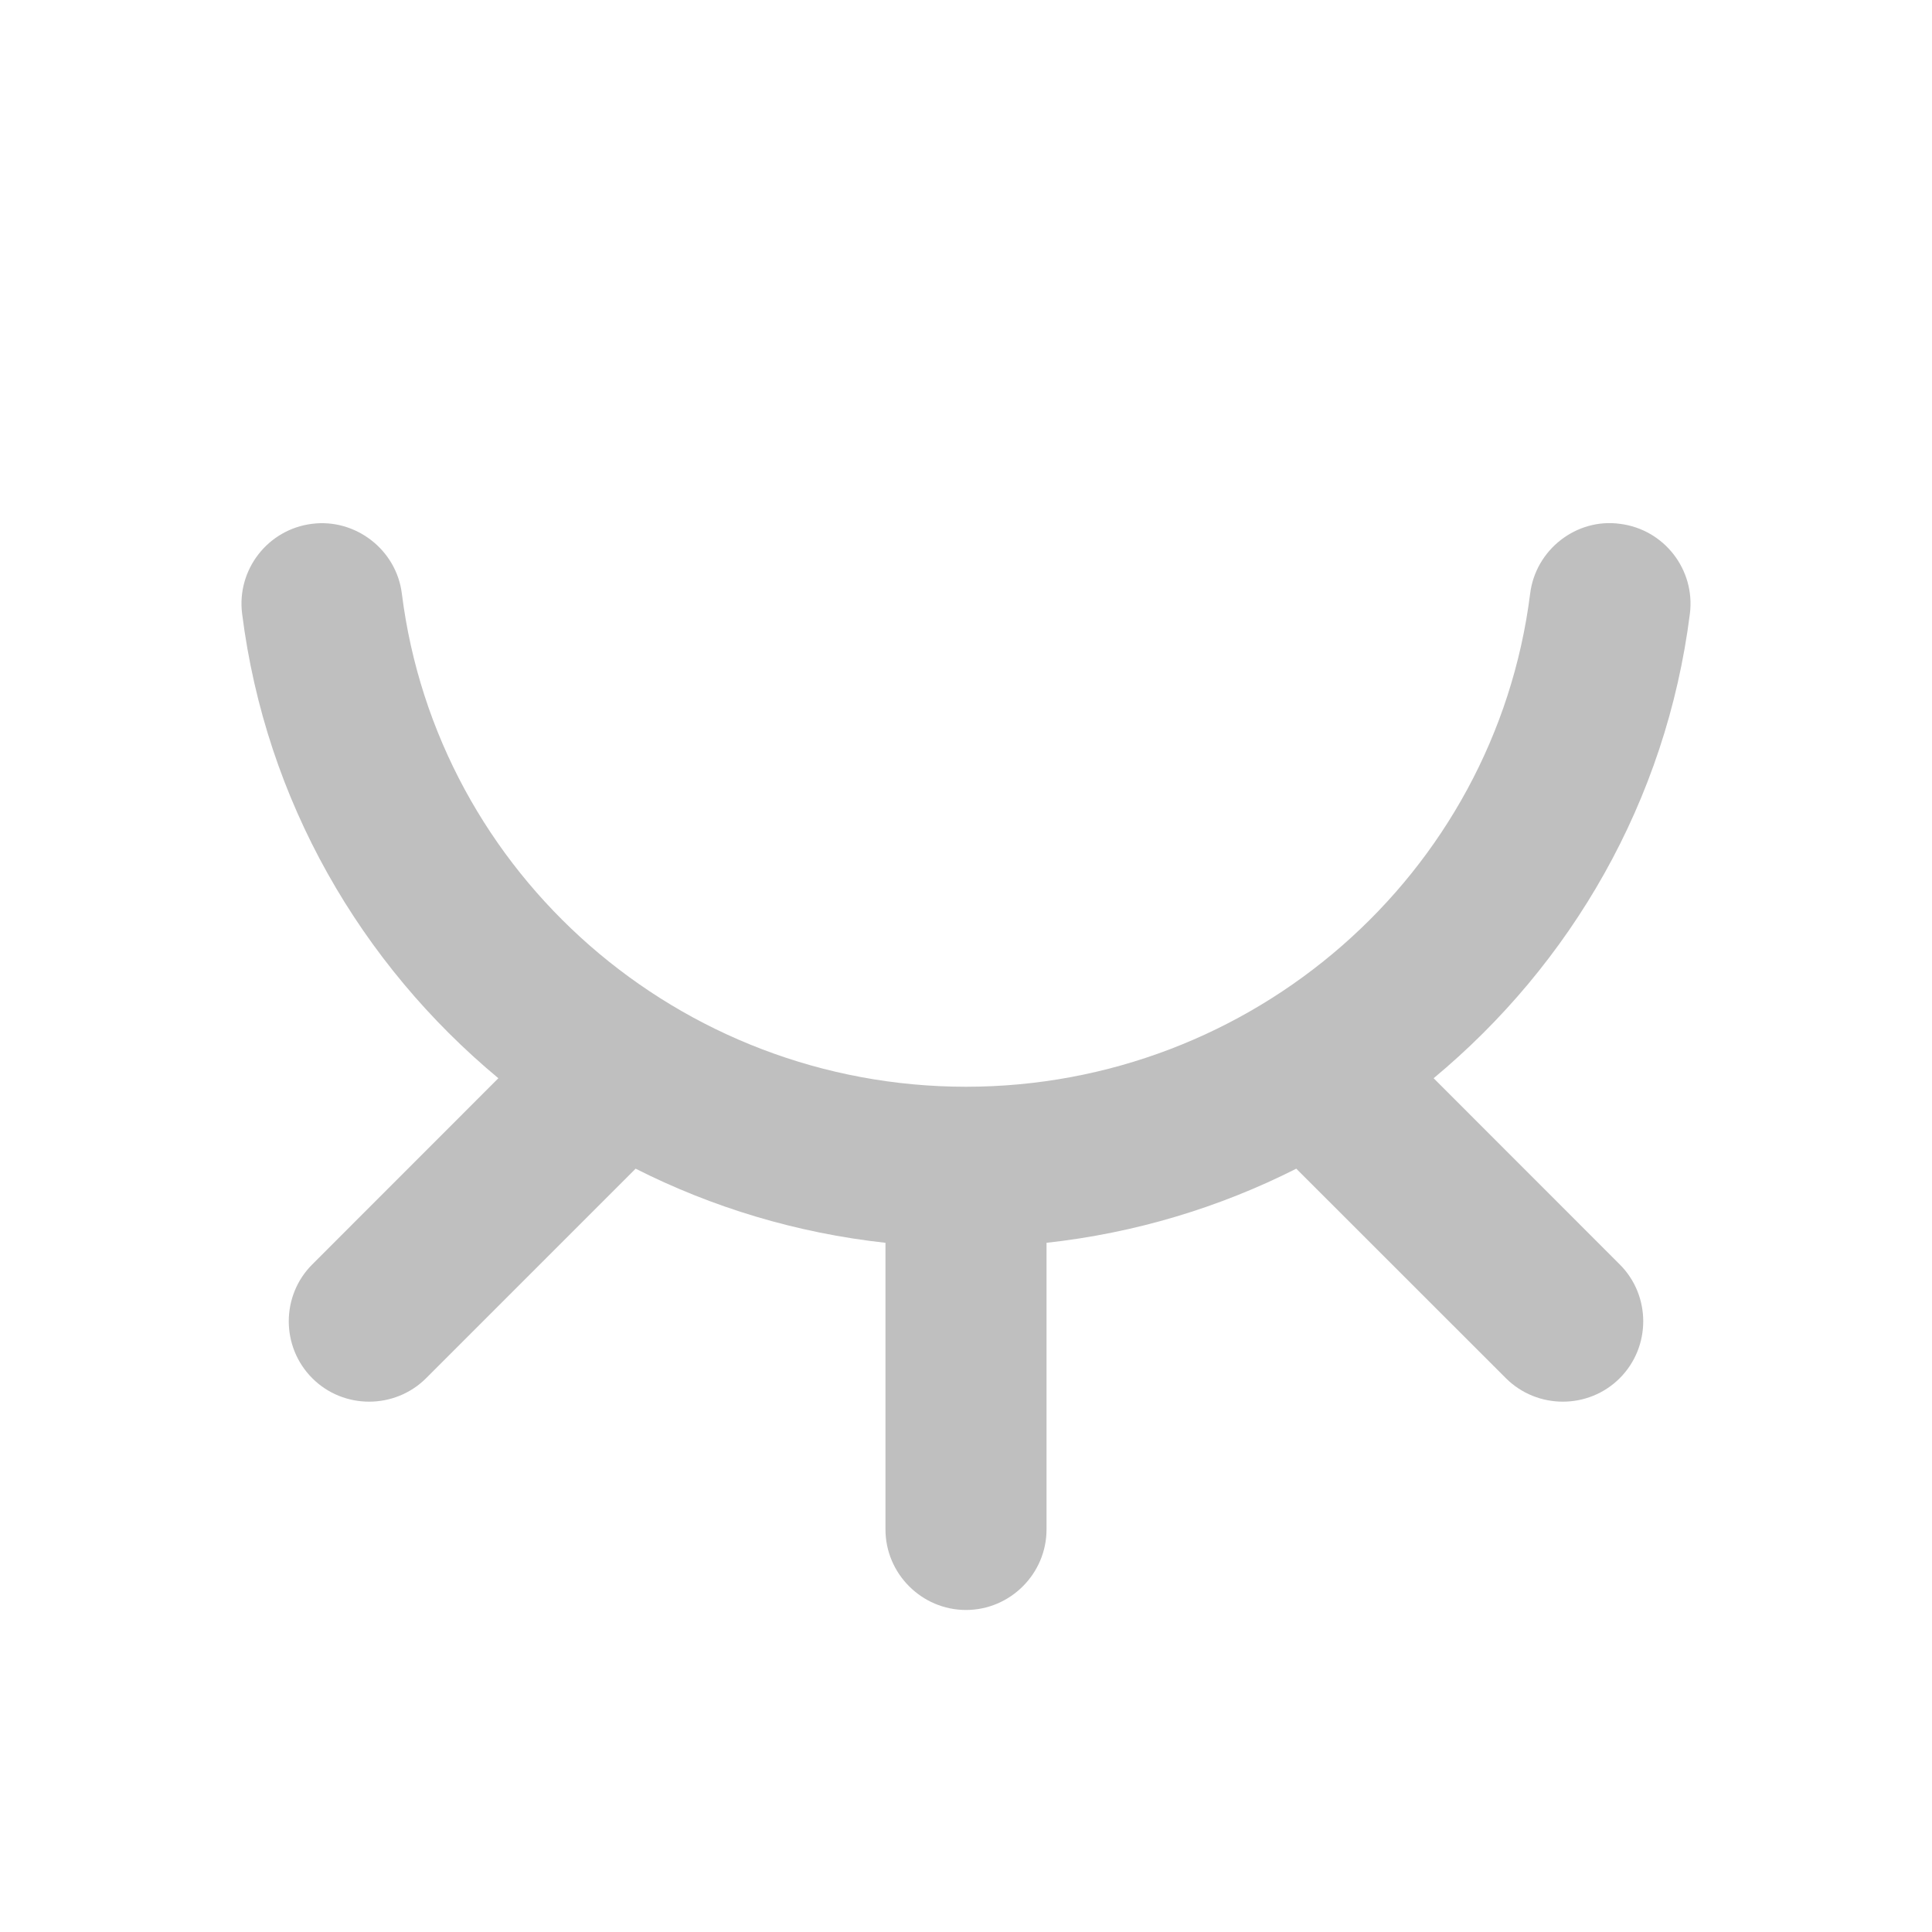 <svg width="22" height="22" viewBox="0 0 22 22" fill="none" xmlns="http://www.w3.org/2000/svg">
<path fill-rule="evenodd" clip-rule="evenodd" d="M16.325 12.278C17.888 10.979 18.974 9.123 19.243 6.988C19.306 6.487 18.95 6.028 18.447 5.965C17.952 5.897 17.486 6.258 17.424 6.76C17.021 9.961 14.26 12.375 11 12.375C7.74 12.375 4.978 9.961 4.576 6.76C4.514 6.258 4.046 5.901 3.552 5.965C3.05 6.028 2.694 6.487 2.757 6.988C3.026 9.123 4.112 10.979 5.675 12.278L3.556 14.398C3.199 14.754 3.199 15.337 3.556 15.694C3.911 16.05 4.495 16.05 4.852 15.694L7.238 13.308C8.112 13.75 9.072 14.041 10.083 14.152V17.416C10.083 17.92 10.496 18.333 11 18.333C11.504 18.333 11.917 17.92 11.917 17.416V14.152C12.927 14.041 13.887 13.75 14.761 13.308L17.148 15.694C17.505 16.05 18.088 16.05 18.444 15.694C18.801 15.337 18.801 14.754 18.444 14.398L16.325 12.278Z" fill="#BFBFBF"/>
</svg>
